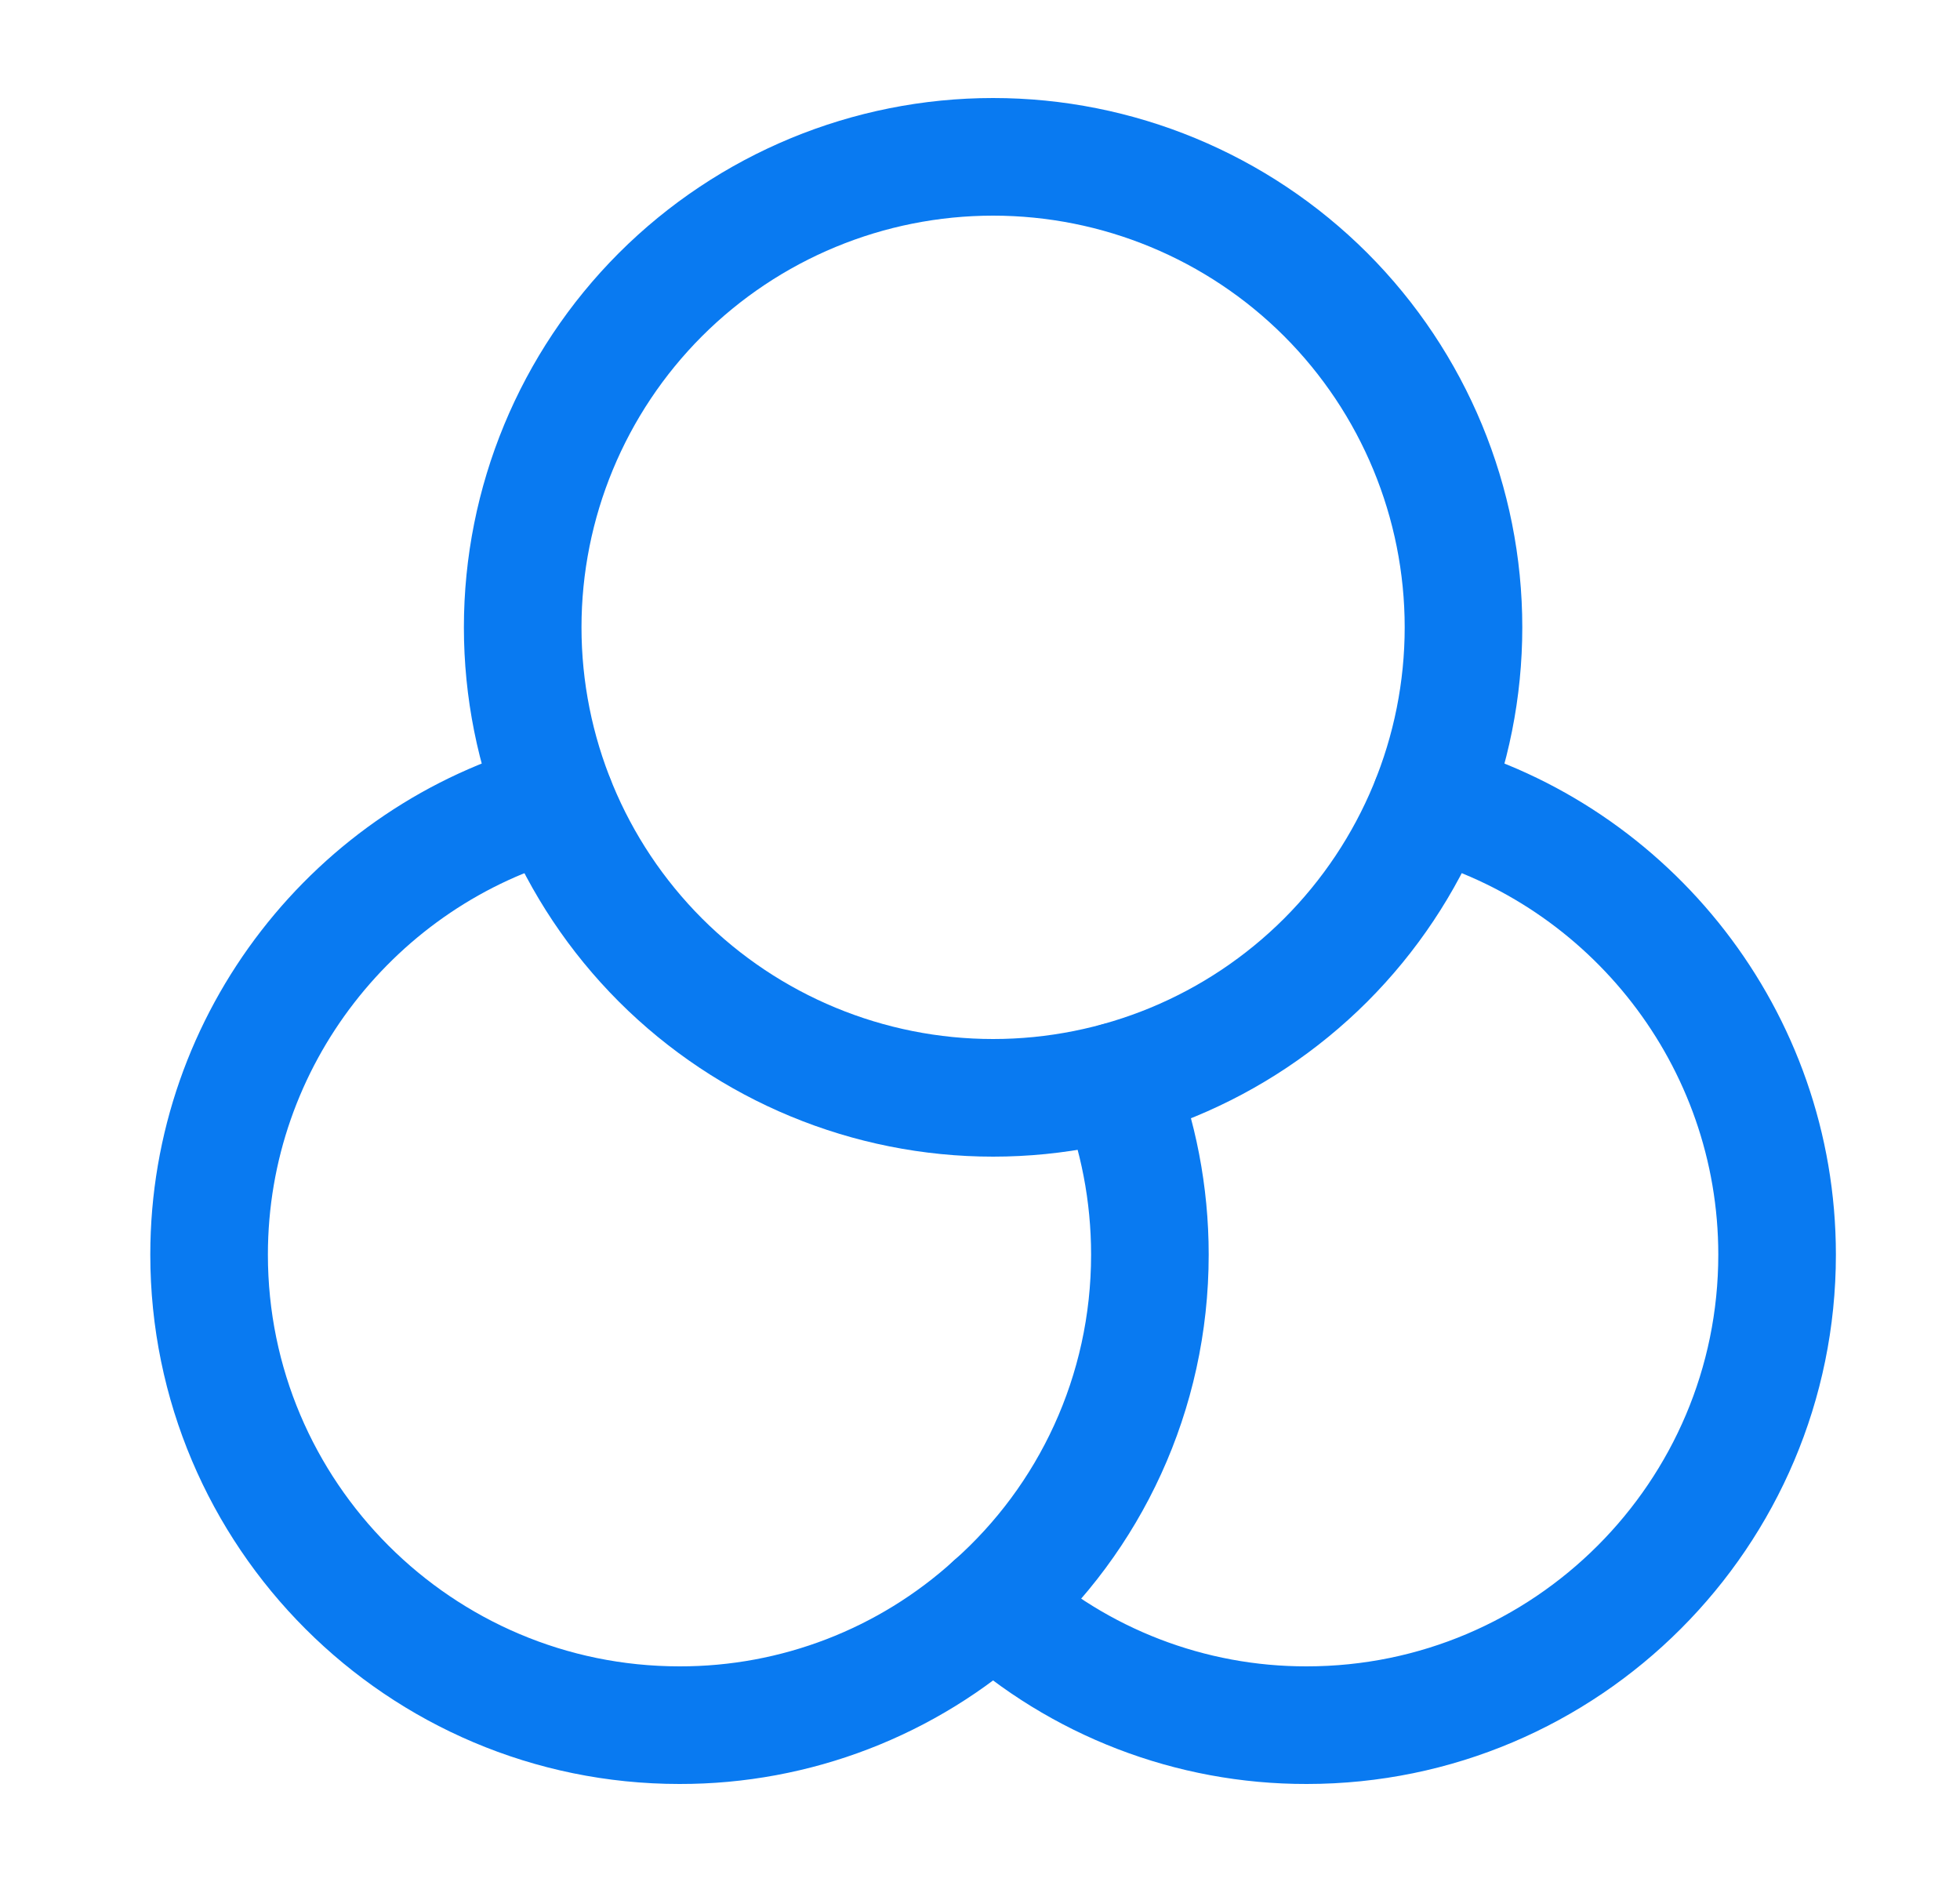 <svg width="25" height="24" viewBox="0 0 25 24" fill="none" xmlns="http://www.w3.org/2000/svg">
<path d="M14.247 13.79C14.517 14.47 14.667 15.22 14.667 16C14.667 17.77 13.897 19.37 12.667 20.46C11.572 21.454 10.146 22.003 8.667 22C5.357 22 2.667 19.31 2.667 16C2.667 13.24 4.547 10.9 7.087 10.21" stroke="#097AF1" stroke-width="1.5" stroke-linecap="round" stroke-linejoin="round"/>
<path d="M18.247 10.21C20.787 10.9 22.667 13.24 22.667 16C22.667 19.31 19.977 22 16.667 22C15.188 22.003 13.762 21.454 12.667 20.46" stroke="#097AF1" stroke-width="1.5" stroke-linecap="round" stroke-linejoin="round"/>
<path d="M6.667 8C6.667 9.591 7.299 11.117 8.424 12.243C9.55 13.368 11.076 14 12.667 14C14.258 14 15.784 13.368 16.91 12.243C18.035 11.117 18.667 9.591 18.667 8C18.667 6.409 18.035 4.883 16.91 3.757C15.784 2.632 14.258 2 12.667 2C11.076 2 9.55 2.632 8.424 3.757C7.299 4.883 6.667 6.409 6.667 8Z" stroke="#097AF1" stroke-width="1.5" stroke-linecap="round" stroke-linejoin="round"/>
</svg>

